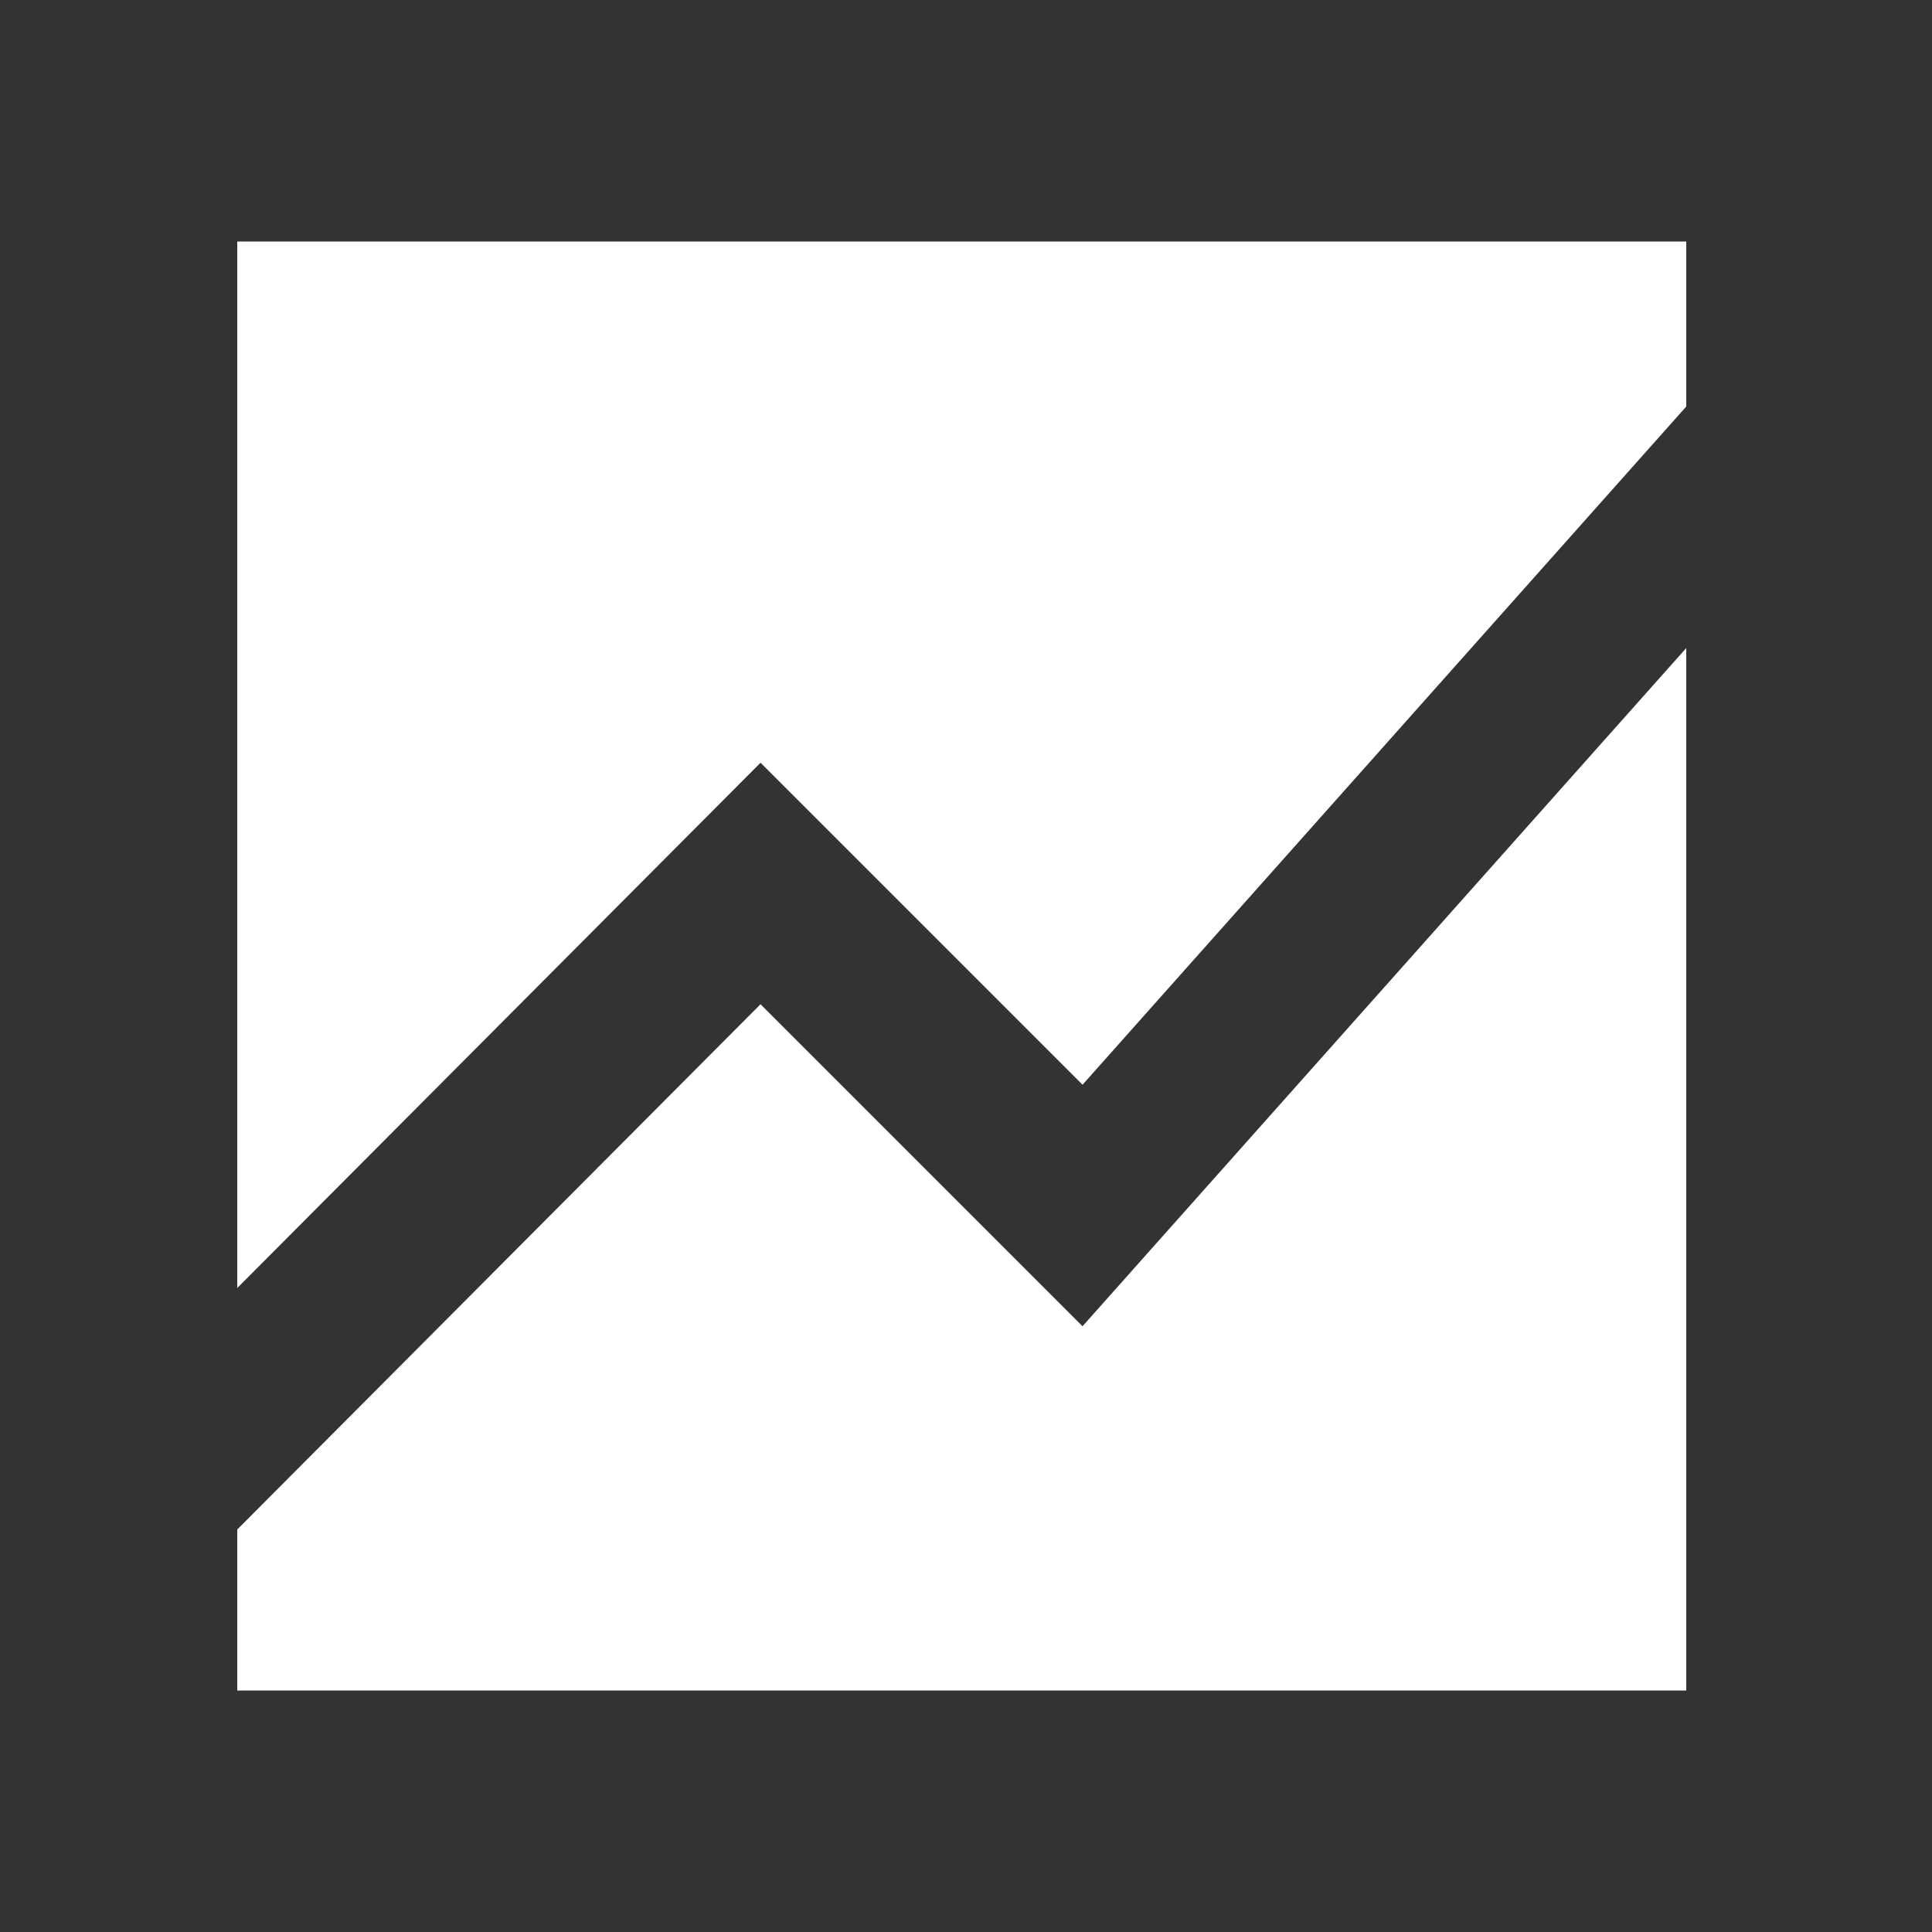 <svg width="57" height="57" viewBox="0 0 57 57" fill="none" xmlns="http://www.w3.org/2000/svg">
<rect x="0" y="0" width="57" height="57" fill="#333333" stroke="none"/>
<path d="M7 38V7.125H49.75V11.994L31.938 32.003L22.438 22.503L7 38ZM7 49.875V45.125L22.438 29.628L31.938 39.128L49.75 19.119V49.875H7Z" fill="white"/>
</svg>

